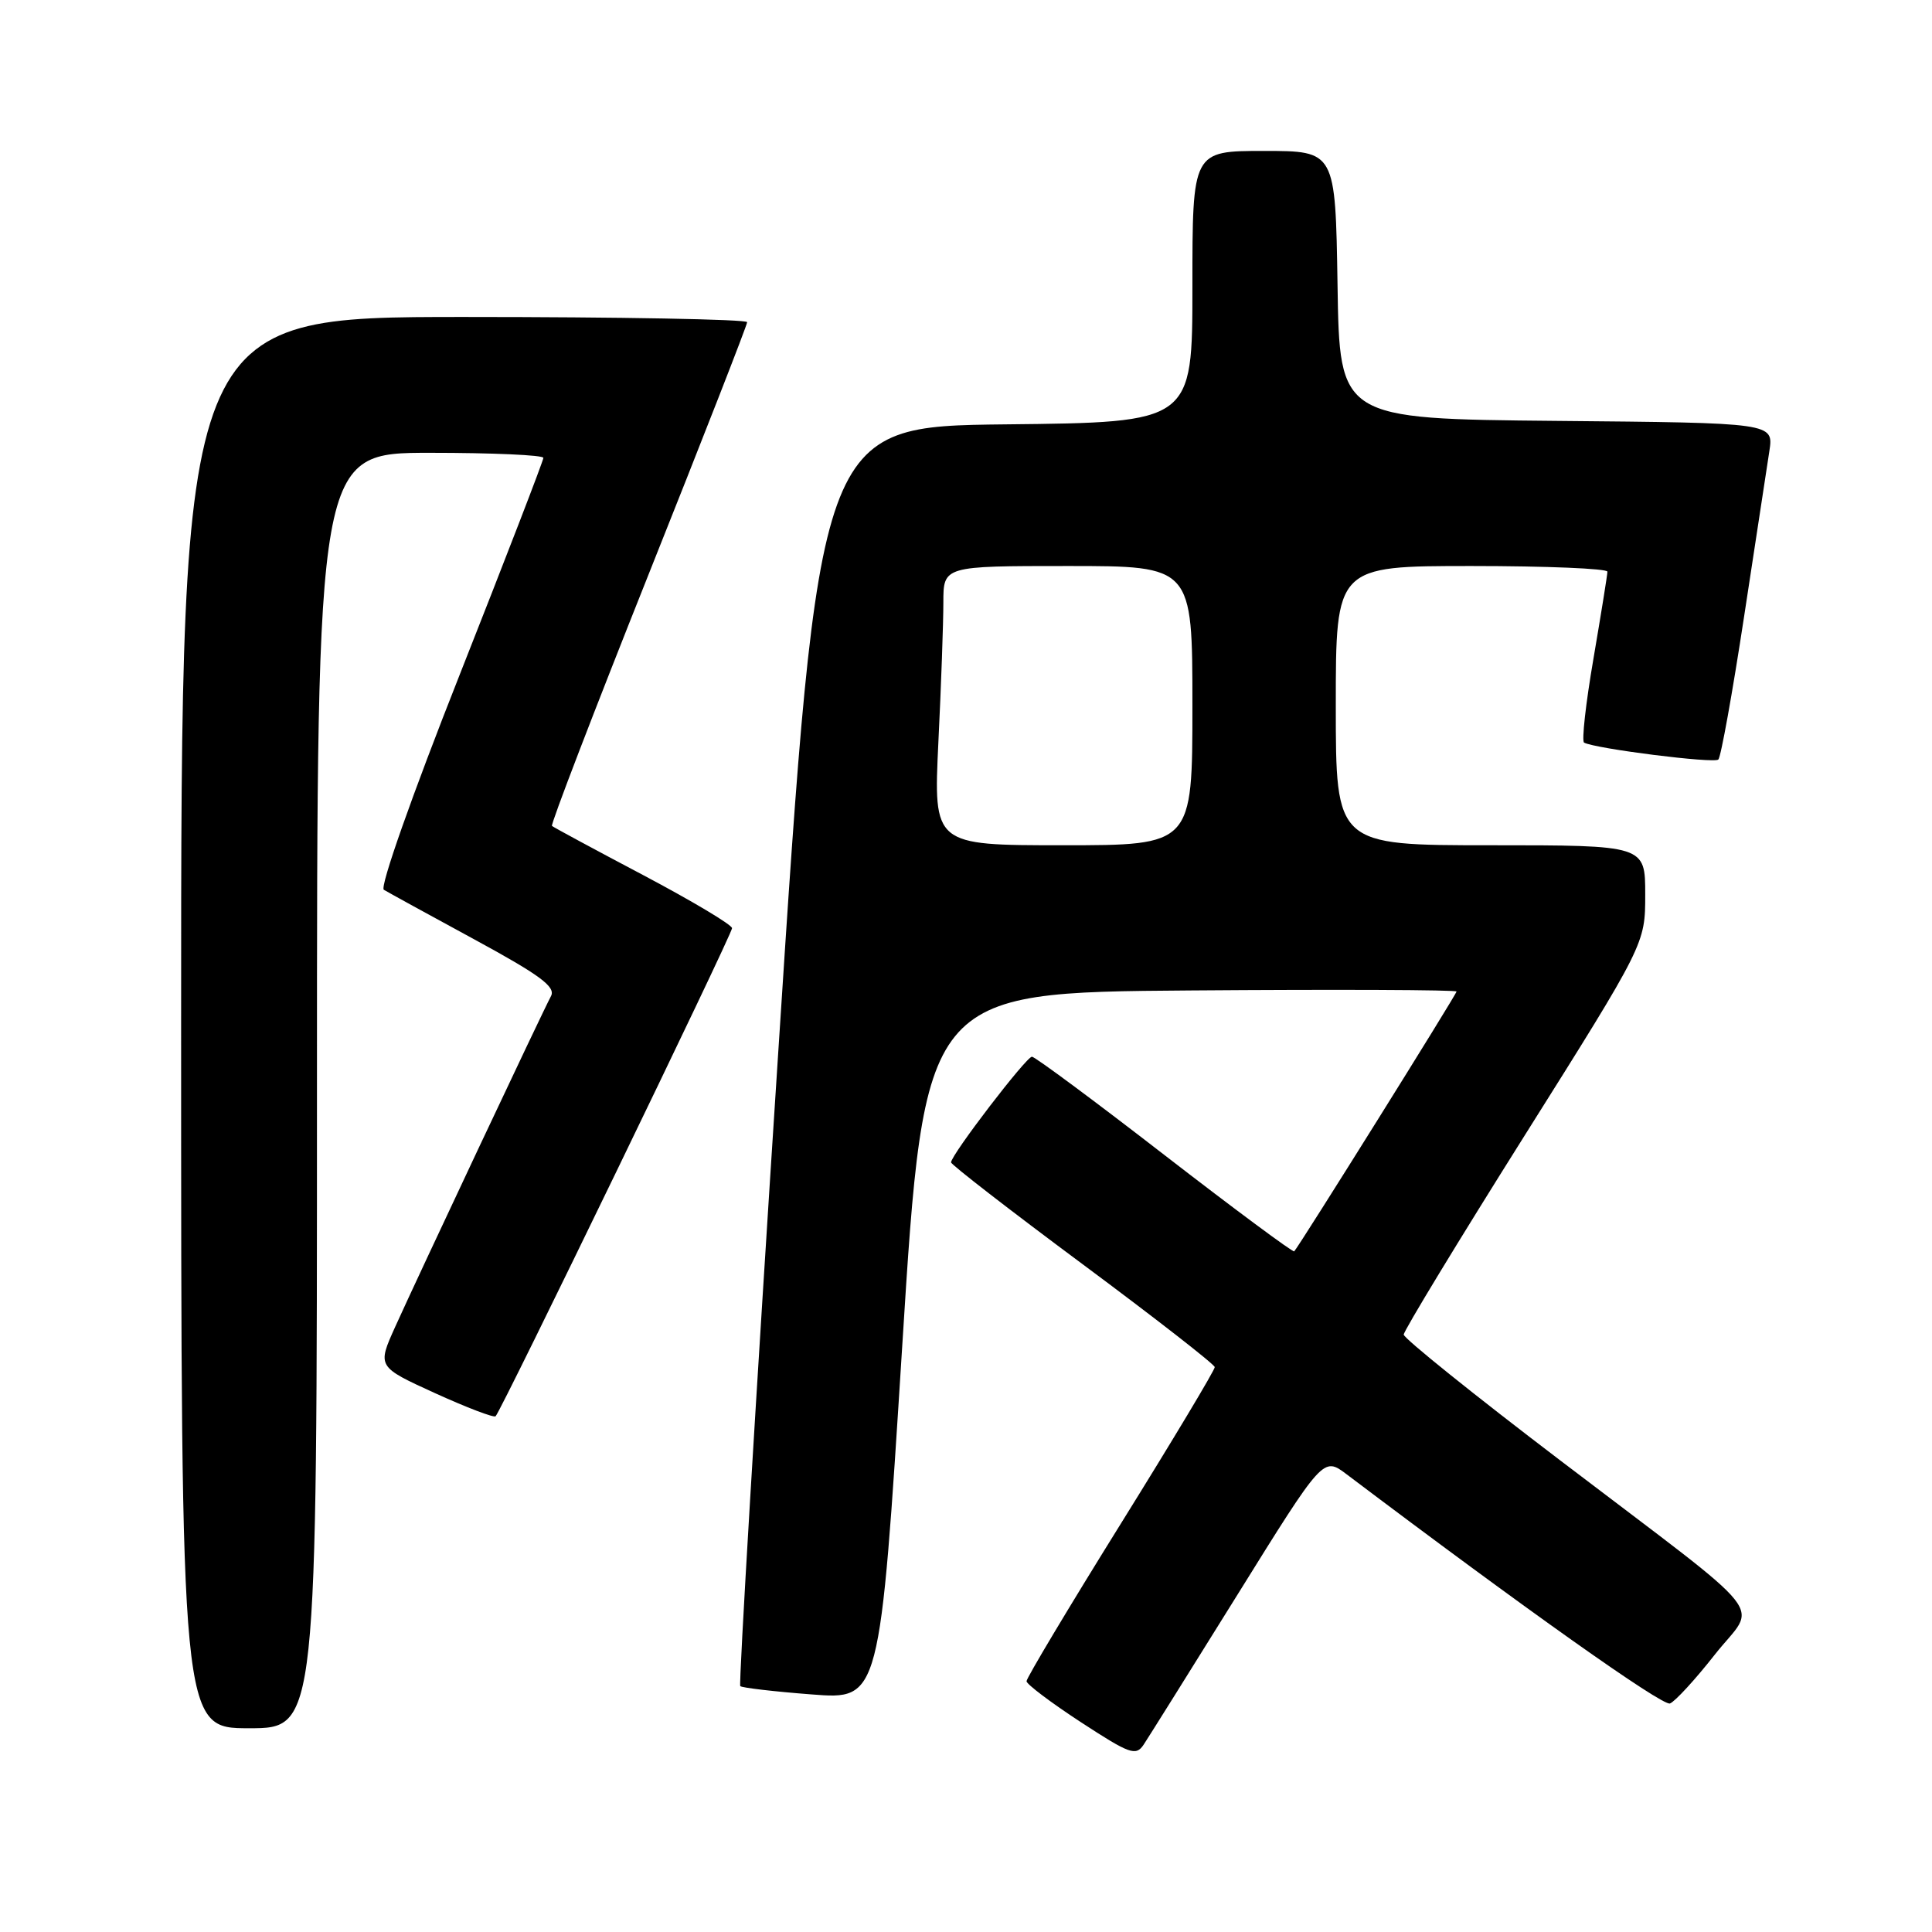 <?xml version="1.0" encoding="UTF-8" standalone="no"?>
<!DOCTYPE svg PUBLIC "-//W3C//DTD SVG 1.1//EN" "http://www.w3.org/Graphics/SVG/1.1/DTD/svg11.dtd" >
<svg xmlns="http://www.w3.org/2000/svg" xmlns:xlink="http://www.w3.org/1999/xlink" version="1.1" viewBox="0 0 256 256">
 <g >
 <path fill="currentColor"
d=" M 164.00 211.26 C 175.34 193.02 175.34 193.02 178.42 195.34 C 202.02 213.16 220.29 226.10 221.28 225.72 C 221.95 225.46 224.62 222.56 227.21 219.26 C 232.83 212.11 235.39 215.33 206.75 193.52 C 195.34 184.84 186.00 177.33 186.00 176.84 C 186.00 176.35 193.20 164.49 202.00 150.50 C 218.00 125.06 218.00 125.06 218.00 118.53 C 218.00 112.00 218.00 112.00 197.50 112.00 C 177.00 112.00 177.00 112.00 177.00 93.50 C 177.00 75.00 177.00 75.00 195.00 75.00 C 204.90 75.00 213.00 75.34 212.99 75.75 C 212.99 76.16 212.15 81.35 211.14 87.28 C 210.12 93.21 209.56 98.21 209.90 98.40 C 211.35 99.20 227.14 101.20 227.69 100.64 C 228.03 100.31 229.56 91.81 231.09 81.77 C 232.62 71.72 234.13 61.82 234.45 59.77 C 235.02 56.03 235.02 56.03 206.26 55.77 C 177.50 55.50 177.50 55.50 177.23 37.75 C 176.95 20.00 176.95 20.00 167.48 20.00 C 158.00 20.00 158.00 20.00 158.00 37.98 C 158.00 55.97 158.00 55.97 133.25 56.23 C 108.50 56.50 108.50 56.50 103.10 139.76 C 100.12 185.55 97.87 223.20 98.09 223.42 C 98.32 223.64 102.57 224.14 107.55 224.52 C 116.59 225.23 116.59 225.23 119.55 178.36 C 122.50 131.50 122.50 131.50 157.75 131.24 C 177.14 131.09 193.00 131.16 193.00 131.38 C 193.00 131.74 172.21 165.02 171.49 165.81 C 171.34 165.98 163.62 160.26 154.35 153.09 C 145.08 145.91 137.16 140.04 136.74 140.02 C 136.00 140.00 126.04 153.00 126.02 154.02 C 126.01 154.31 133.86 160.39 143.46 167.52 C 153.07 174.66 160.94 180.79 160.96 181.15 C 160.98 181.52 155.38 190.86 148.50 201.92 C 141.62 212.98 136.01 222.36 136.02 222.77 C 136.03 223.17 139.26 225.61 143.21 228.19 C 149.69 232.42 150.50 232.72 151.53 231.19 C 152.15 230.26 157.76 221.29 164.00 211.26 Z  M 42.00 144.50 C 42.00 60.00 42.00 60.00 57.00 60.00 C 65.25 60.00 72.00 60.30 72.00 60.67 C 72.00 61.04 67.02 73.94 60.94 89.33 C 54.55 105.49 50.30 117.56 50.86 117.90 C 51.41 118.23 56.79 121.19 62.84 124.47 C 71.58 129.22 73.66 130.76 73.01 131.99 C 71.90 134.05 55.39 169.11 52.37 175.80 C 49.98 181.10 49.98 181.10 57.62 184.59 C 61.82 186.50 65.45 187.89 65.67 187.66 C 66.44 186.89 97.00 123.81 97.00 122.99 C 97.00 122.54 91.71 119.39 85.25 115.97 C 78.79 112.56 73.34 109.62 73.14 109.44 C 72.94 109.26 78.68 94.32 85.89 76.24 C 93.10 58.17 99.00 43.07 99.00 42.69 C 99.00 42.31 82.12 42.00 61.50 42.00 C 24.00 42.00 24.00 42.00 24.00 135.50 C 24.00 229.00 24.00 229.00 33.00 229.00 C 42.00 229.00 42.00 229.00 42.00 144.50 Z  M 124.34 98.34 C 124.71 90.83 125.00 82.50 125.00 79.84 C 125.00 75.00 125.00 75.00 141.50 75.00 C 158.00 75.00 158.00 75.00 158.00 93.50 C 158.00 112.00 158.00 112.00 140.84 112.00 C 123.69 112.00 123.69 112.00 124.34 98.34 Z "/>
</g>
</svg>